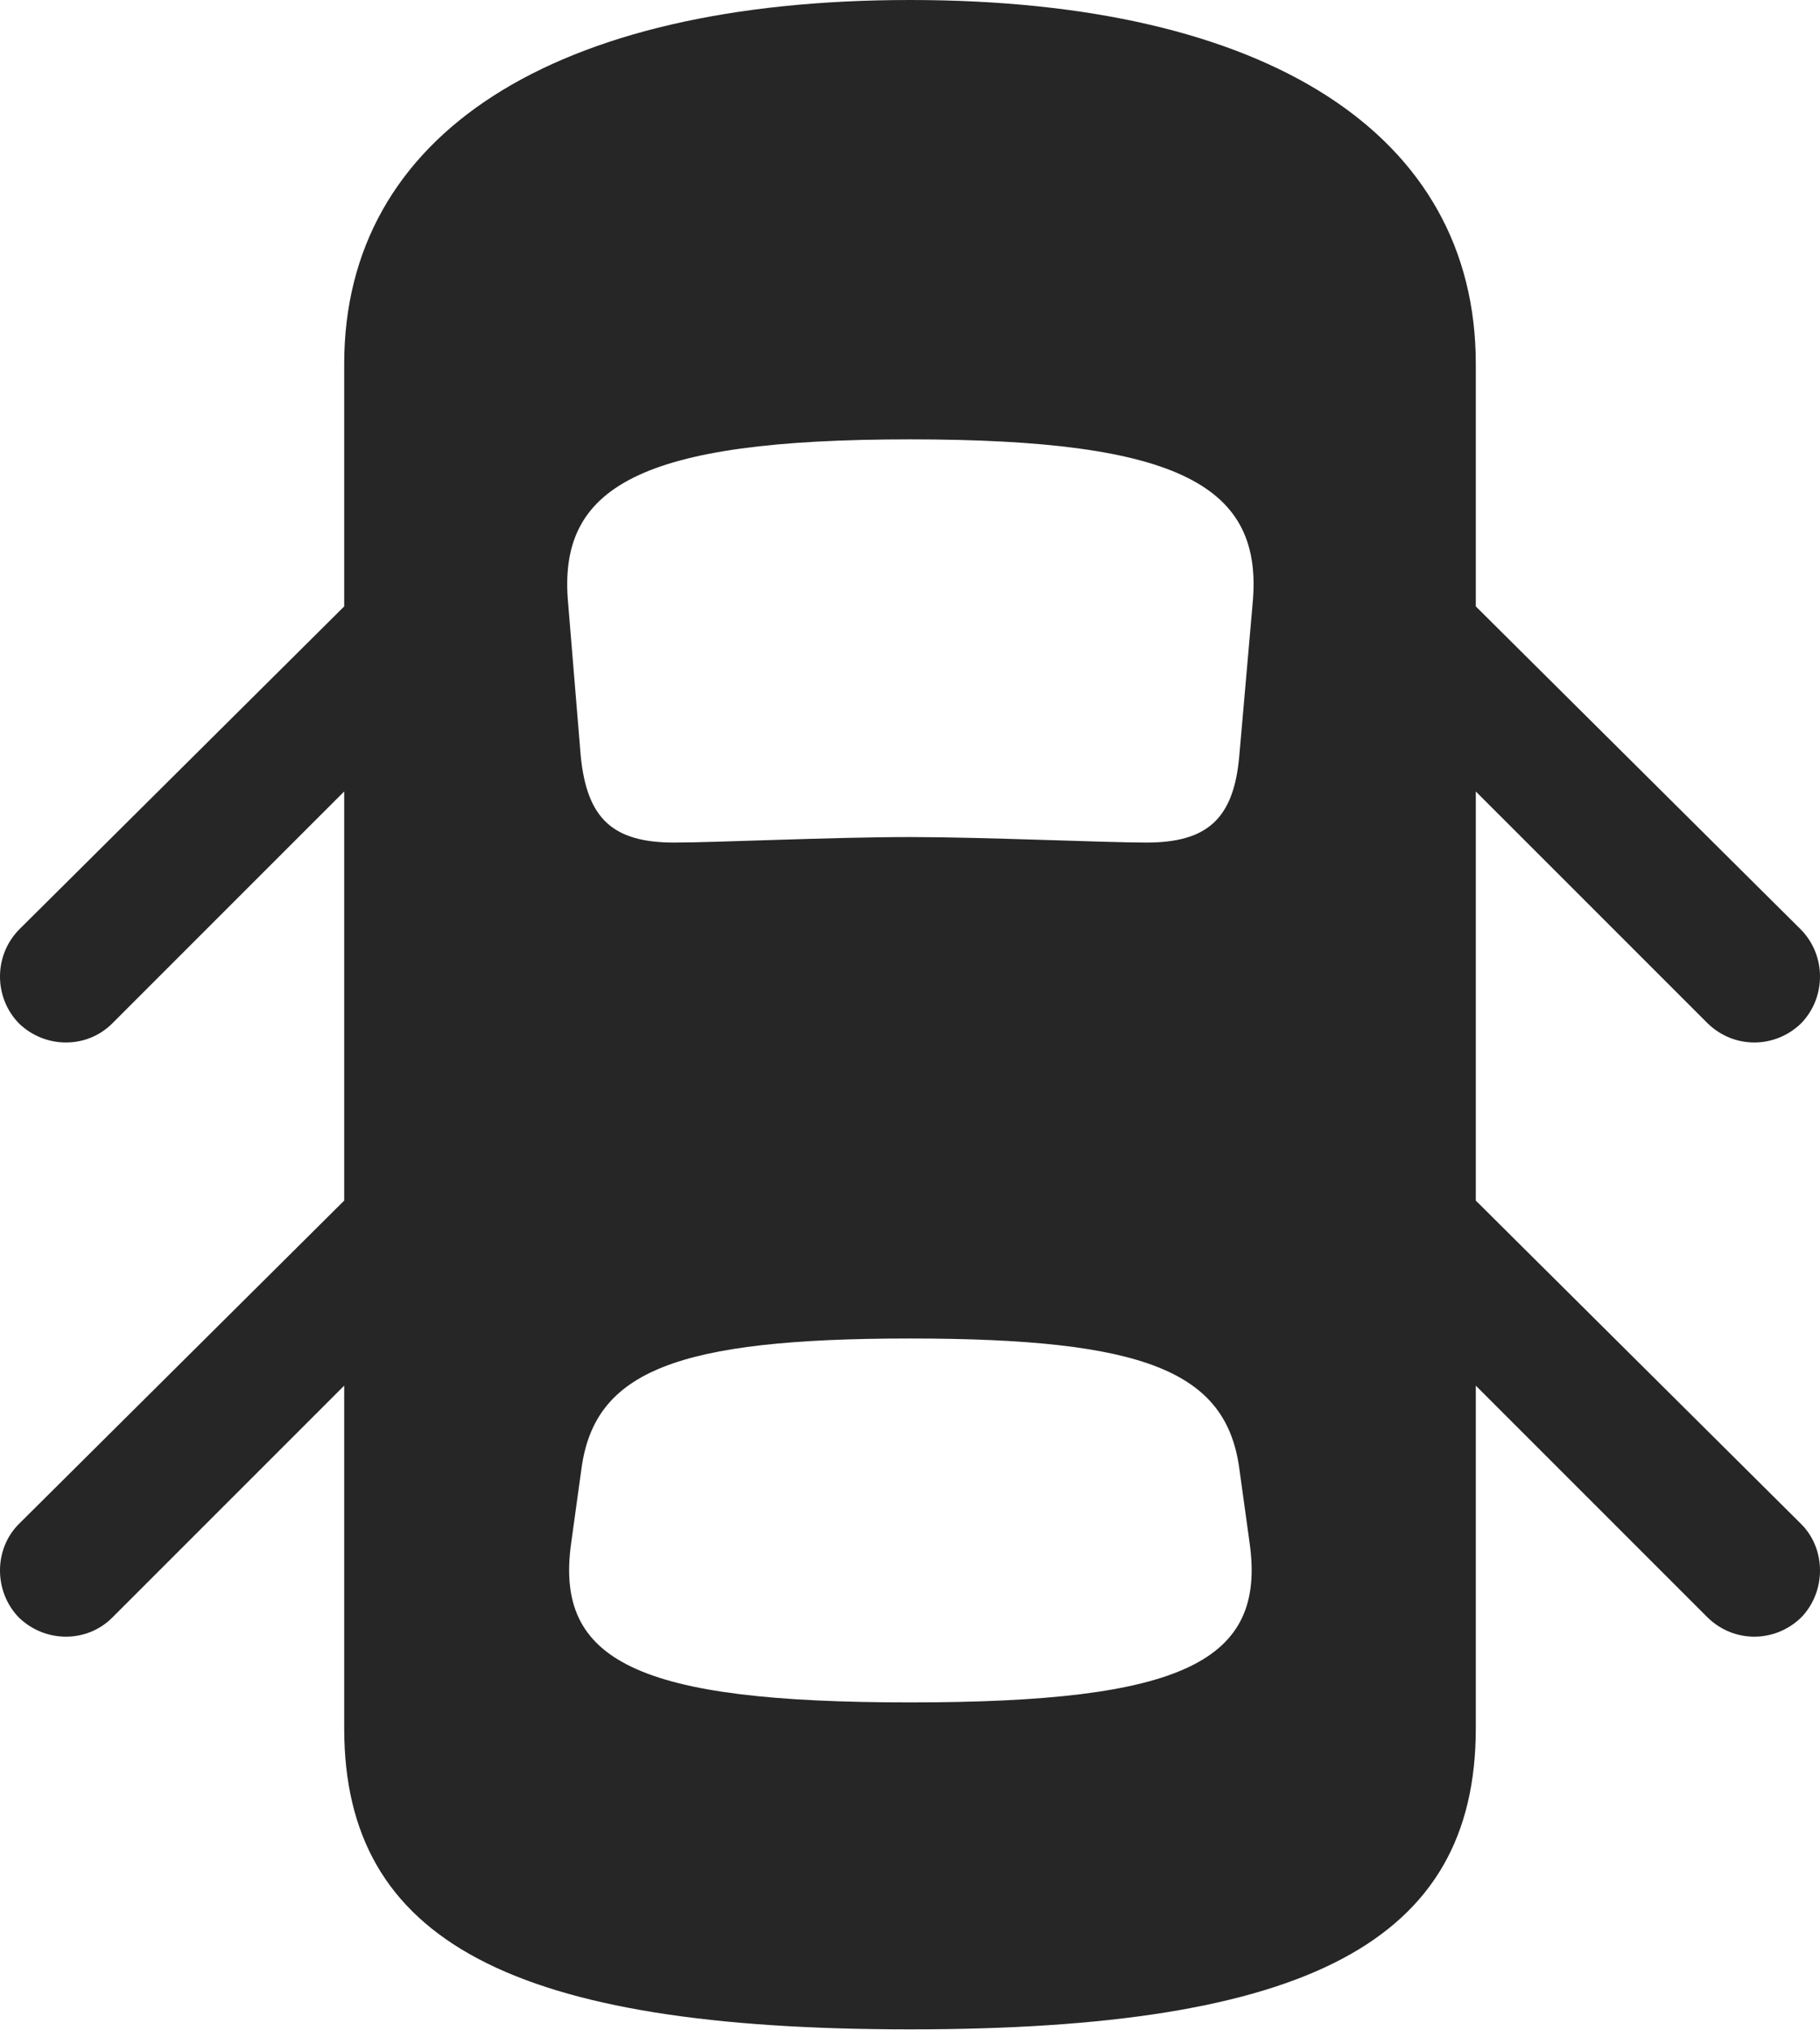 <?xml version="1.0" encoding="UTF-8"?>
<!--Generator: Apple Native CoreSVG 232.5-->
<!DOCTYPE svg
PUBLIC "-//W3C//DTD SVG 1.1//EN"
       "http://www.w3.org/Graphics/SVG/1.1/DTD/svg11.dtd">
<svg version="1.1" xmlns="http://www.w3.org/2000/svg" xmlns:xlink="http://www.w3.org/1999/xlink" width="113.086" height="126.123">
 <g>
  <rect height="126.123" opacity="0" width="113.086" x="0" y="0"/>
  <path d="M56.543 126.074C81.201 126.074 91.699 120.654 91.699 107.373L91.699 22.607C91.699 8.35 78.76 0 56.543 0C34.375 0 21.387 8.35 21.387 22.607L21.387 107.373C21.387 120.654 31.934 126.074 56.543 126.074ZM56.543 52.002C51.758 52.002 44.434 52.344 41.895 52.344C38.086 52.344 36.475 50.879 36.084 46.973L35.303 37.5C34.619 30.225 39.746 27.295 56.543 27.295C73.389 27.295 78.516 30.225 77.832 37.5L77.002 46.973C76.66 50.879 75 52.344 71.24 52.344C68.652 52.344 61.084 52.002 56.543 52.002ZM56.543 105.762C39.6 105.762 34.424 103.223 35.498 95.801L36.133 91.211C36.963 85.205 41.992 83.154 56.543 83.154C71.143 83.154 76.172 85.205 77.002 91.211L77.637 95.801C78.711 103.223 73.535 105.762 56.543 105.762ZM25.049 34.033L1.172 57.764C-0.391 59.375-0.391 61.963 1.172 63.574C2.783 65.137 5.371 65.186 6.982 63.574L25.049 45.508ZM88.037 34.033L88.037 45.508L106.104 63.574C107.764 65.186 110.303 65.137 111.914 63.574C113.477 61.963 113.477 59.375 111.914 57.764ZM25.049 70.947L1.172 94.678C-0.391 96.24-0.391 98.877 1.172 100.488C2.783 102.051 5.371 102.1 6.982 100.488L25.049 82.422ZM88.037 70.947L88.037 82.422L106.104 100.488C107.764 102.1 110.303 102.051 111.914 100.488C113.477 98.877 113.477 96.24 111.914 94.678Z" fill="#000000" fill-opacity="0.85"/>
 </g>
</svg>
